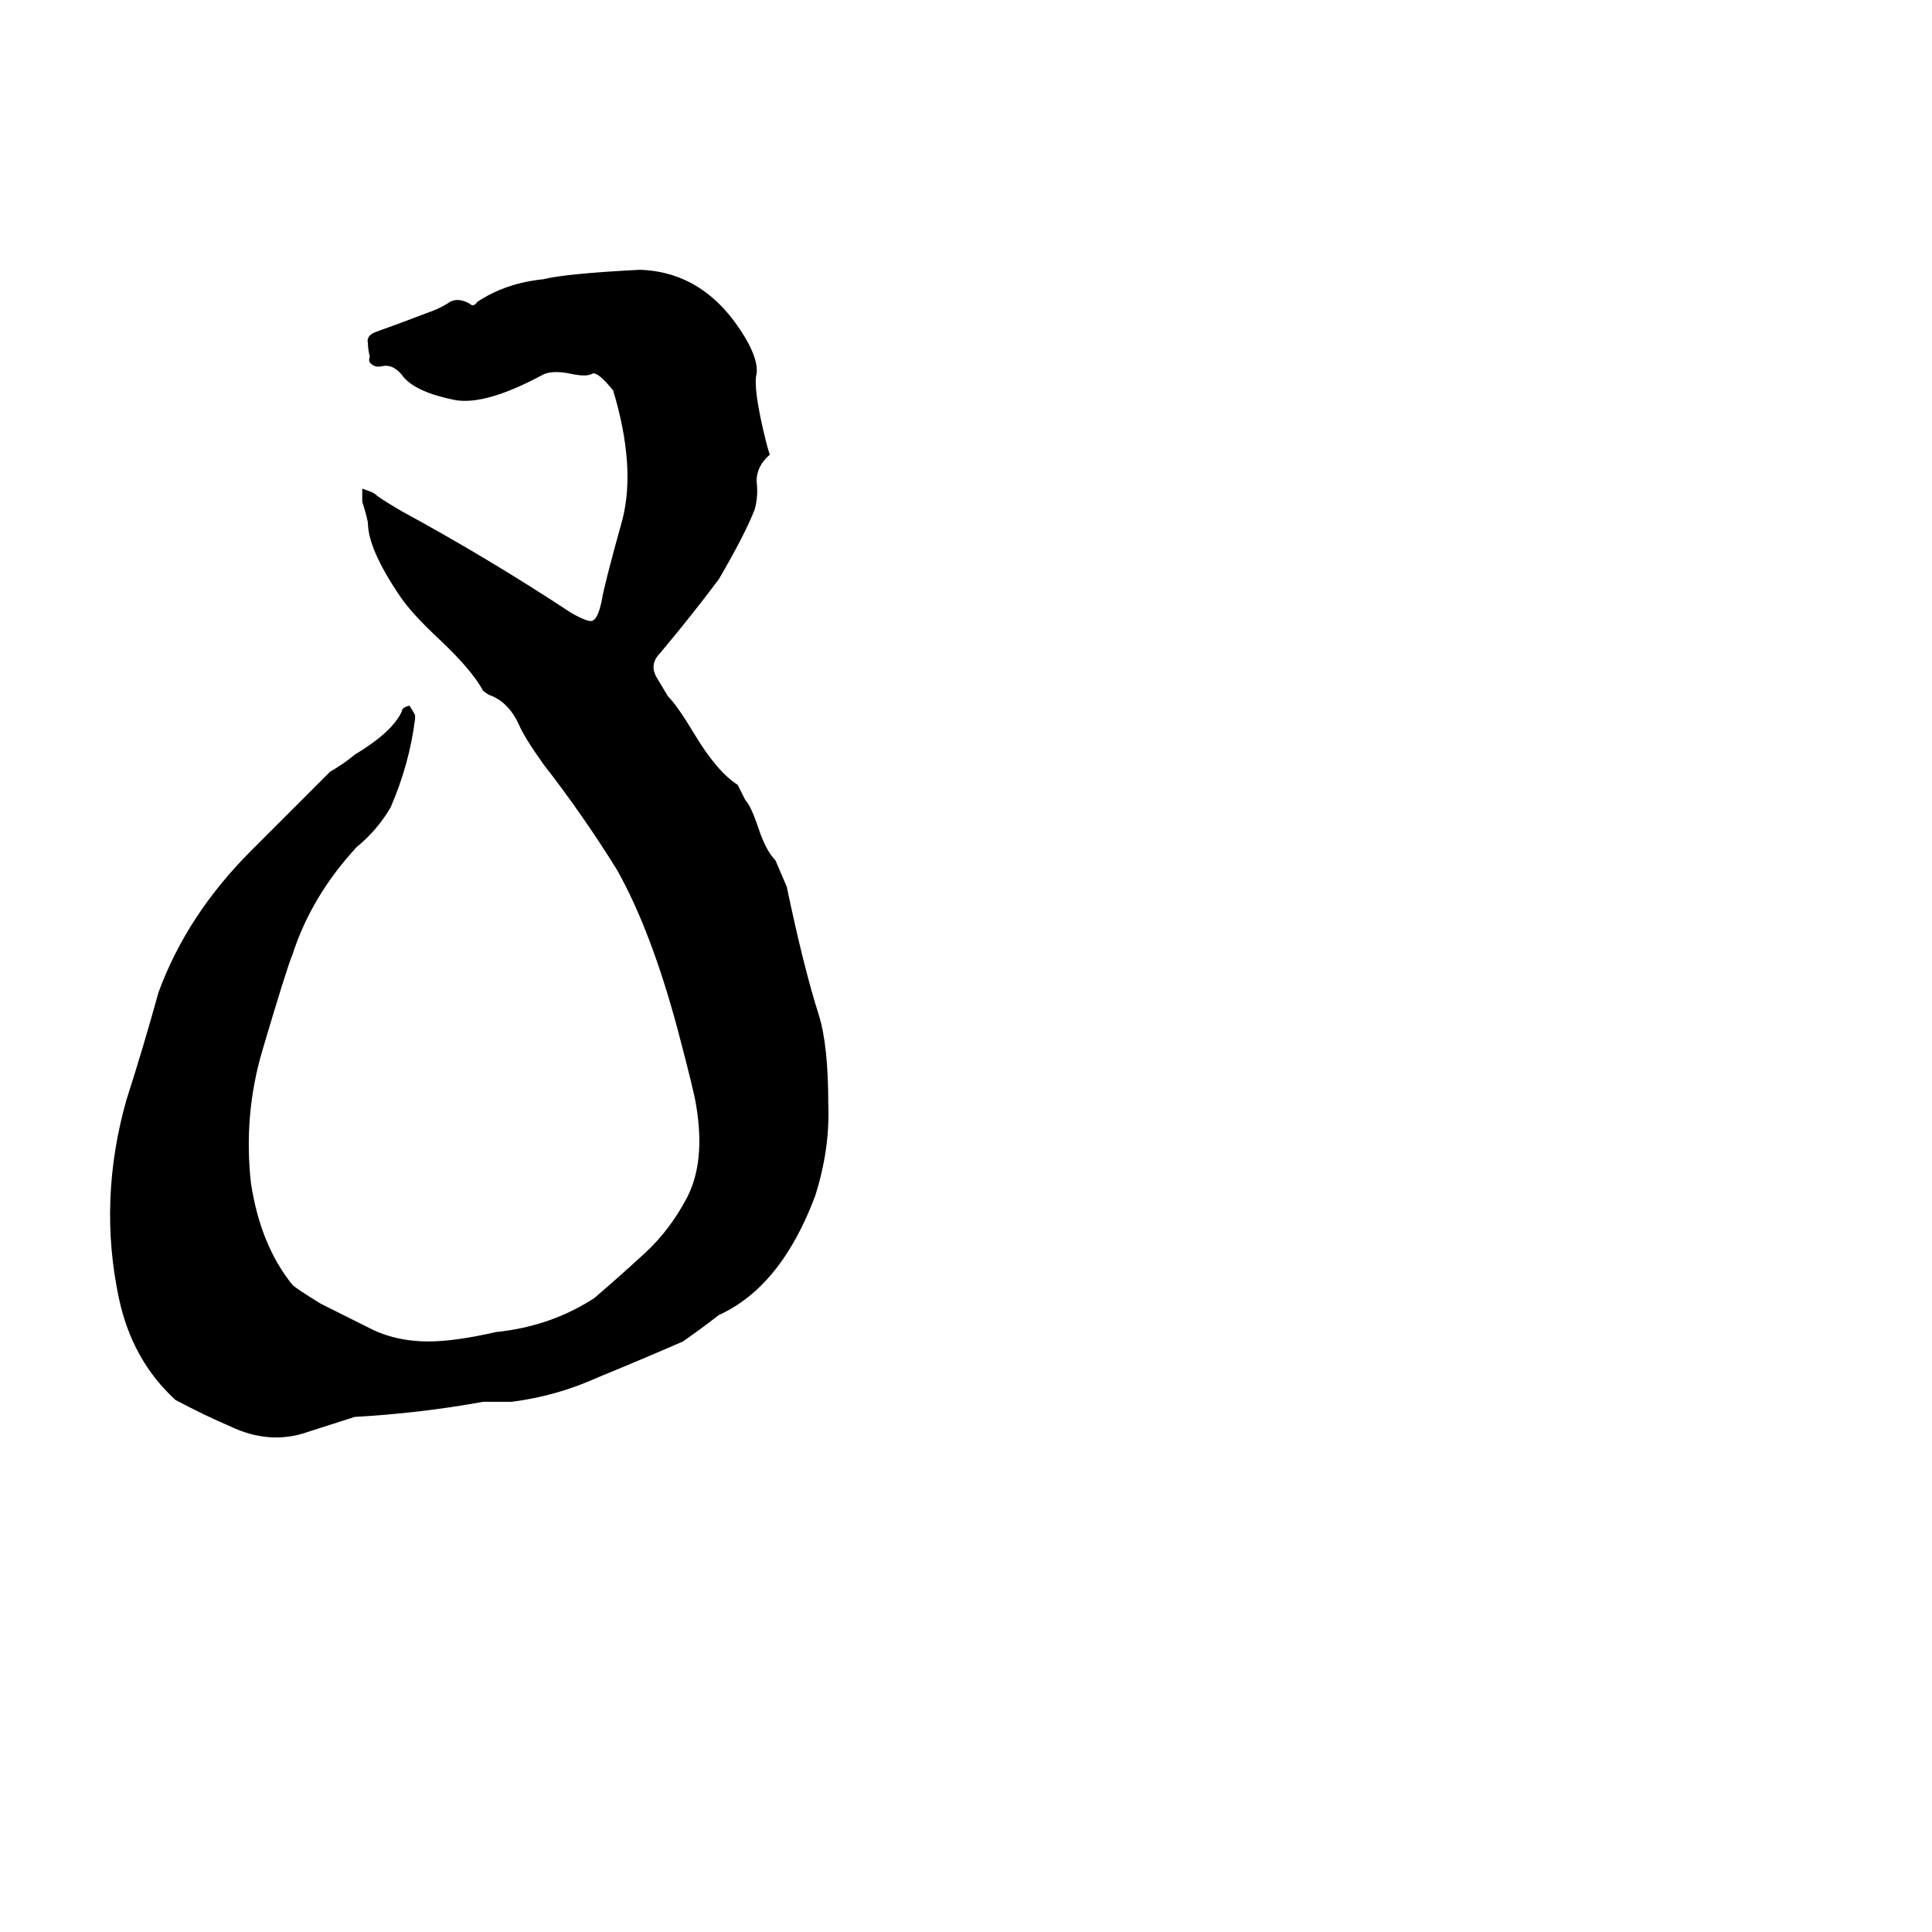 <svg xmlns="http://www.w3.org/2000/svg" viewBox="0 -800 1024 1024">
	<path fill="#000000" d="M339 -657Q374 -656 395 -621Q402 -609 401 -602Q399 -594 406 -566Q407 -562 408 -559Q401 -553 401 -545Q402 -537 400 -530Q395 -517 381 -493Q366 -473 350 -454Q344 -448 348 -441Q351 -436 354 -431Q359 -426 368 -411Q380 -391 391 -384Q393 -380 395 -376Q398 -373 402 -361Q406 -349 411 -344Q414 -337 417 -330Q426 -287 434 -262Q439 -246 439 -215Q440 -191 432 -166Q414 -118 381 -103Q372 -96 362 -89Q339 -79 317 -70Q295 -60 271 -57Q264 -57 256 -57Q223 -51 188 -49L163 -41Q143 -34 122 -44Q108 -50 93 -58Q70 -79 63 -112Q52 -164 67 -217Q76 -245 84 -274Q99 -315 133 -349L175 -391Q182 -395 188 -400Q208 -412 213 -423Q213 -425 217 -426Q219 -423 220 -421V-419Q217 -395 207 -372Q200 -360 189 -351Q165 -325 155 -294Q152 -287 139 -243Q129 -209 133 -173Q138 -140 155 -119Q157 -117 170 -109Q184 -102 198 -95Q211 -89 227 -89Q241 -89 263 -94Q292 -97 315 -112Q329 -124 342 -136Q355 -148 364 -165Q374 -184 369 -214Q368 -221 359 -255Q345 -307 327 -339Q309 -368 288 -395Q278 -409 275 -416Q270 -427 261 -431Q258 -432 256 -434Q250 -445 233 -461Q218 -475 212 -484Q195 -509 195 -523Q194 -528 192 -534V-541Q198 -539 199 -538Q201 -536 213 -529Q259 -504 303 -475Q312 -470 314 -471Q317 -472 319 -482Q320 -489 330 -525Q337 -553 325 -593Q317 -603 314 -602Q311 -600 302 -602Q292 -604 287 -601Q257 -585 241 -588Q221 -592 214 -600Q209 -607 203 -606Q199 -605 197 -607Q195 -608 196 -611Q195 -615 195 -618Q194 -622 199 -624Q213 -629 226 -634Q232 -636 237 -639Q242 -643 249 -639Q251 -637 253 -640Q268 -650 288 -652Q300 -655 339 -657Z"/>
</svg>
